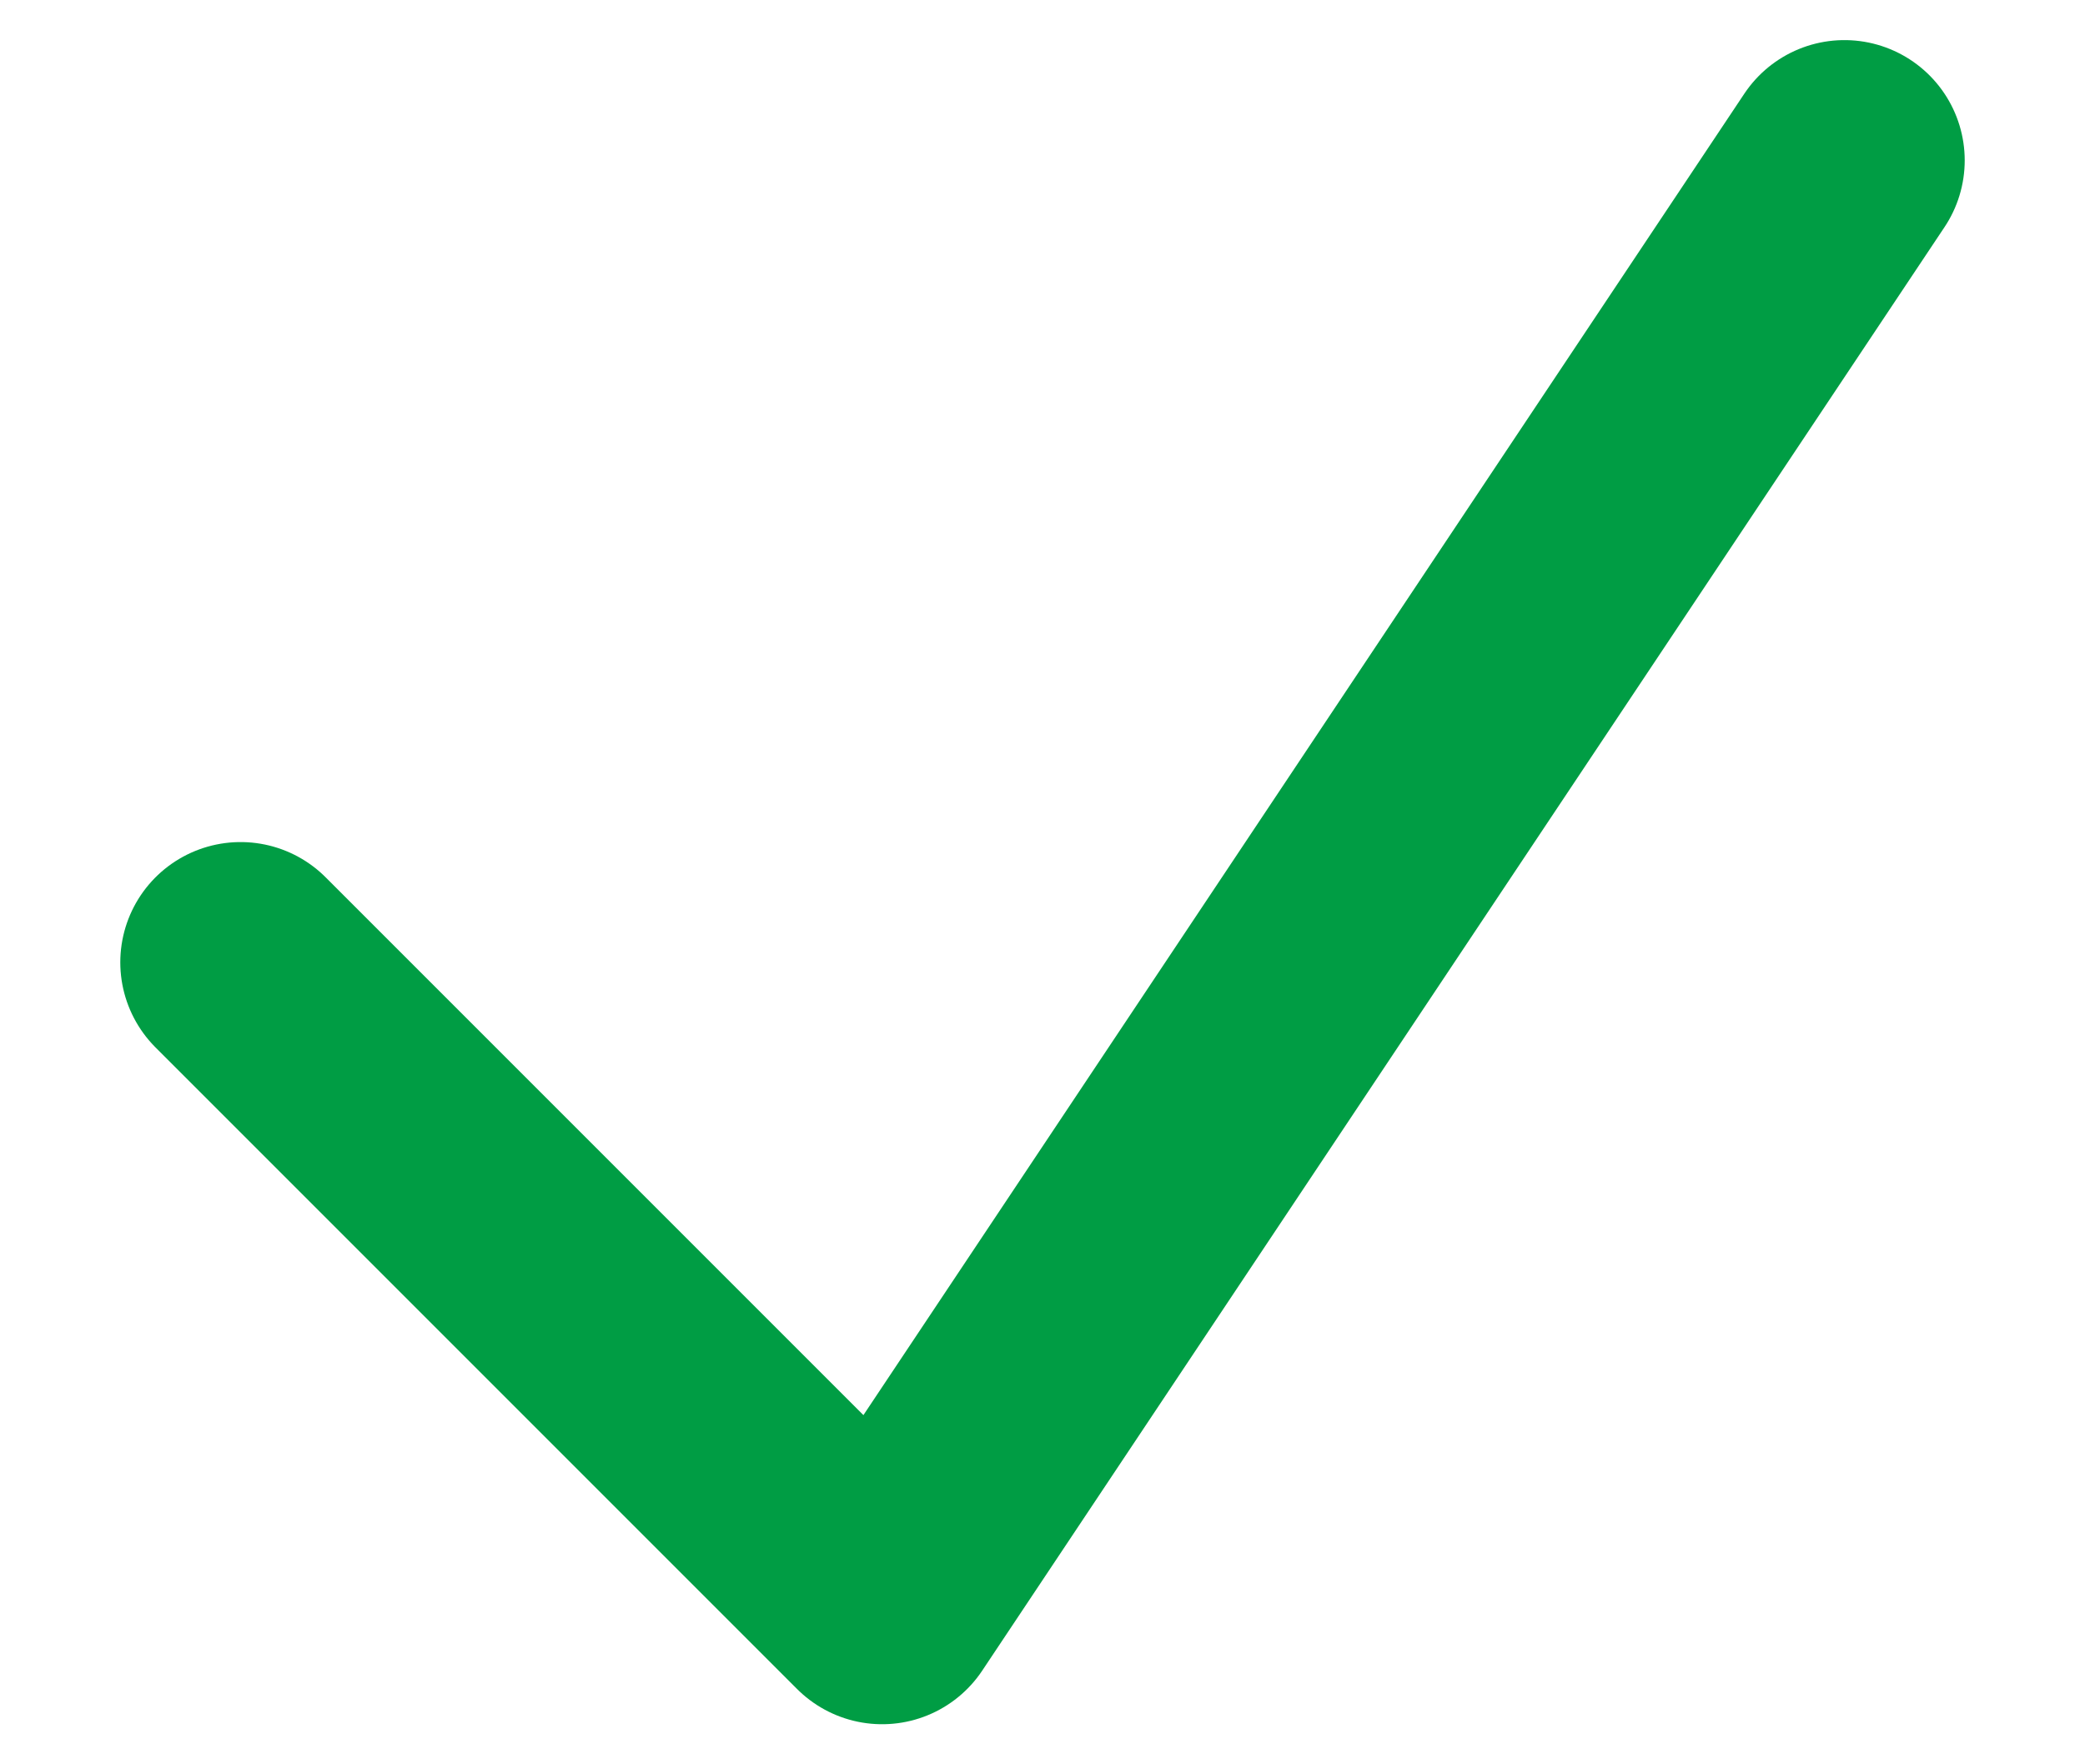 <svg width="13" height="11" viewBox="0 0 13 11" fill="none" xmlns="http://www.w3.org/2000/svg">
<path d="M1.5 6L5.5 10L11.5 1" stroke="#009D44" stroke-width="1.5" stroke-linecap="round" stroke-linejoin="round"/>
</svg>
